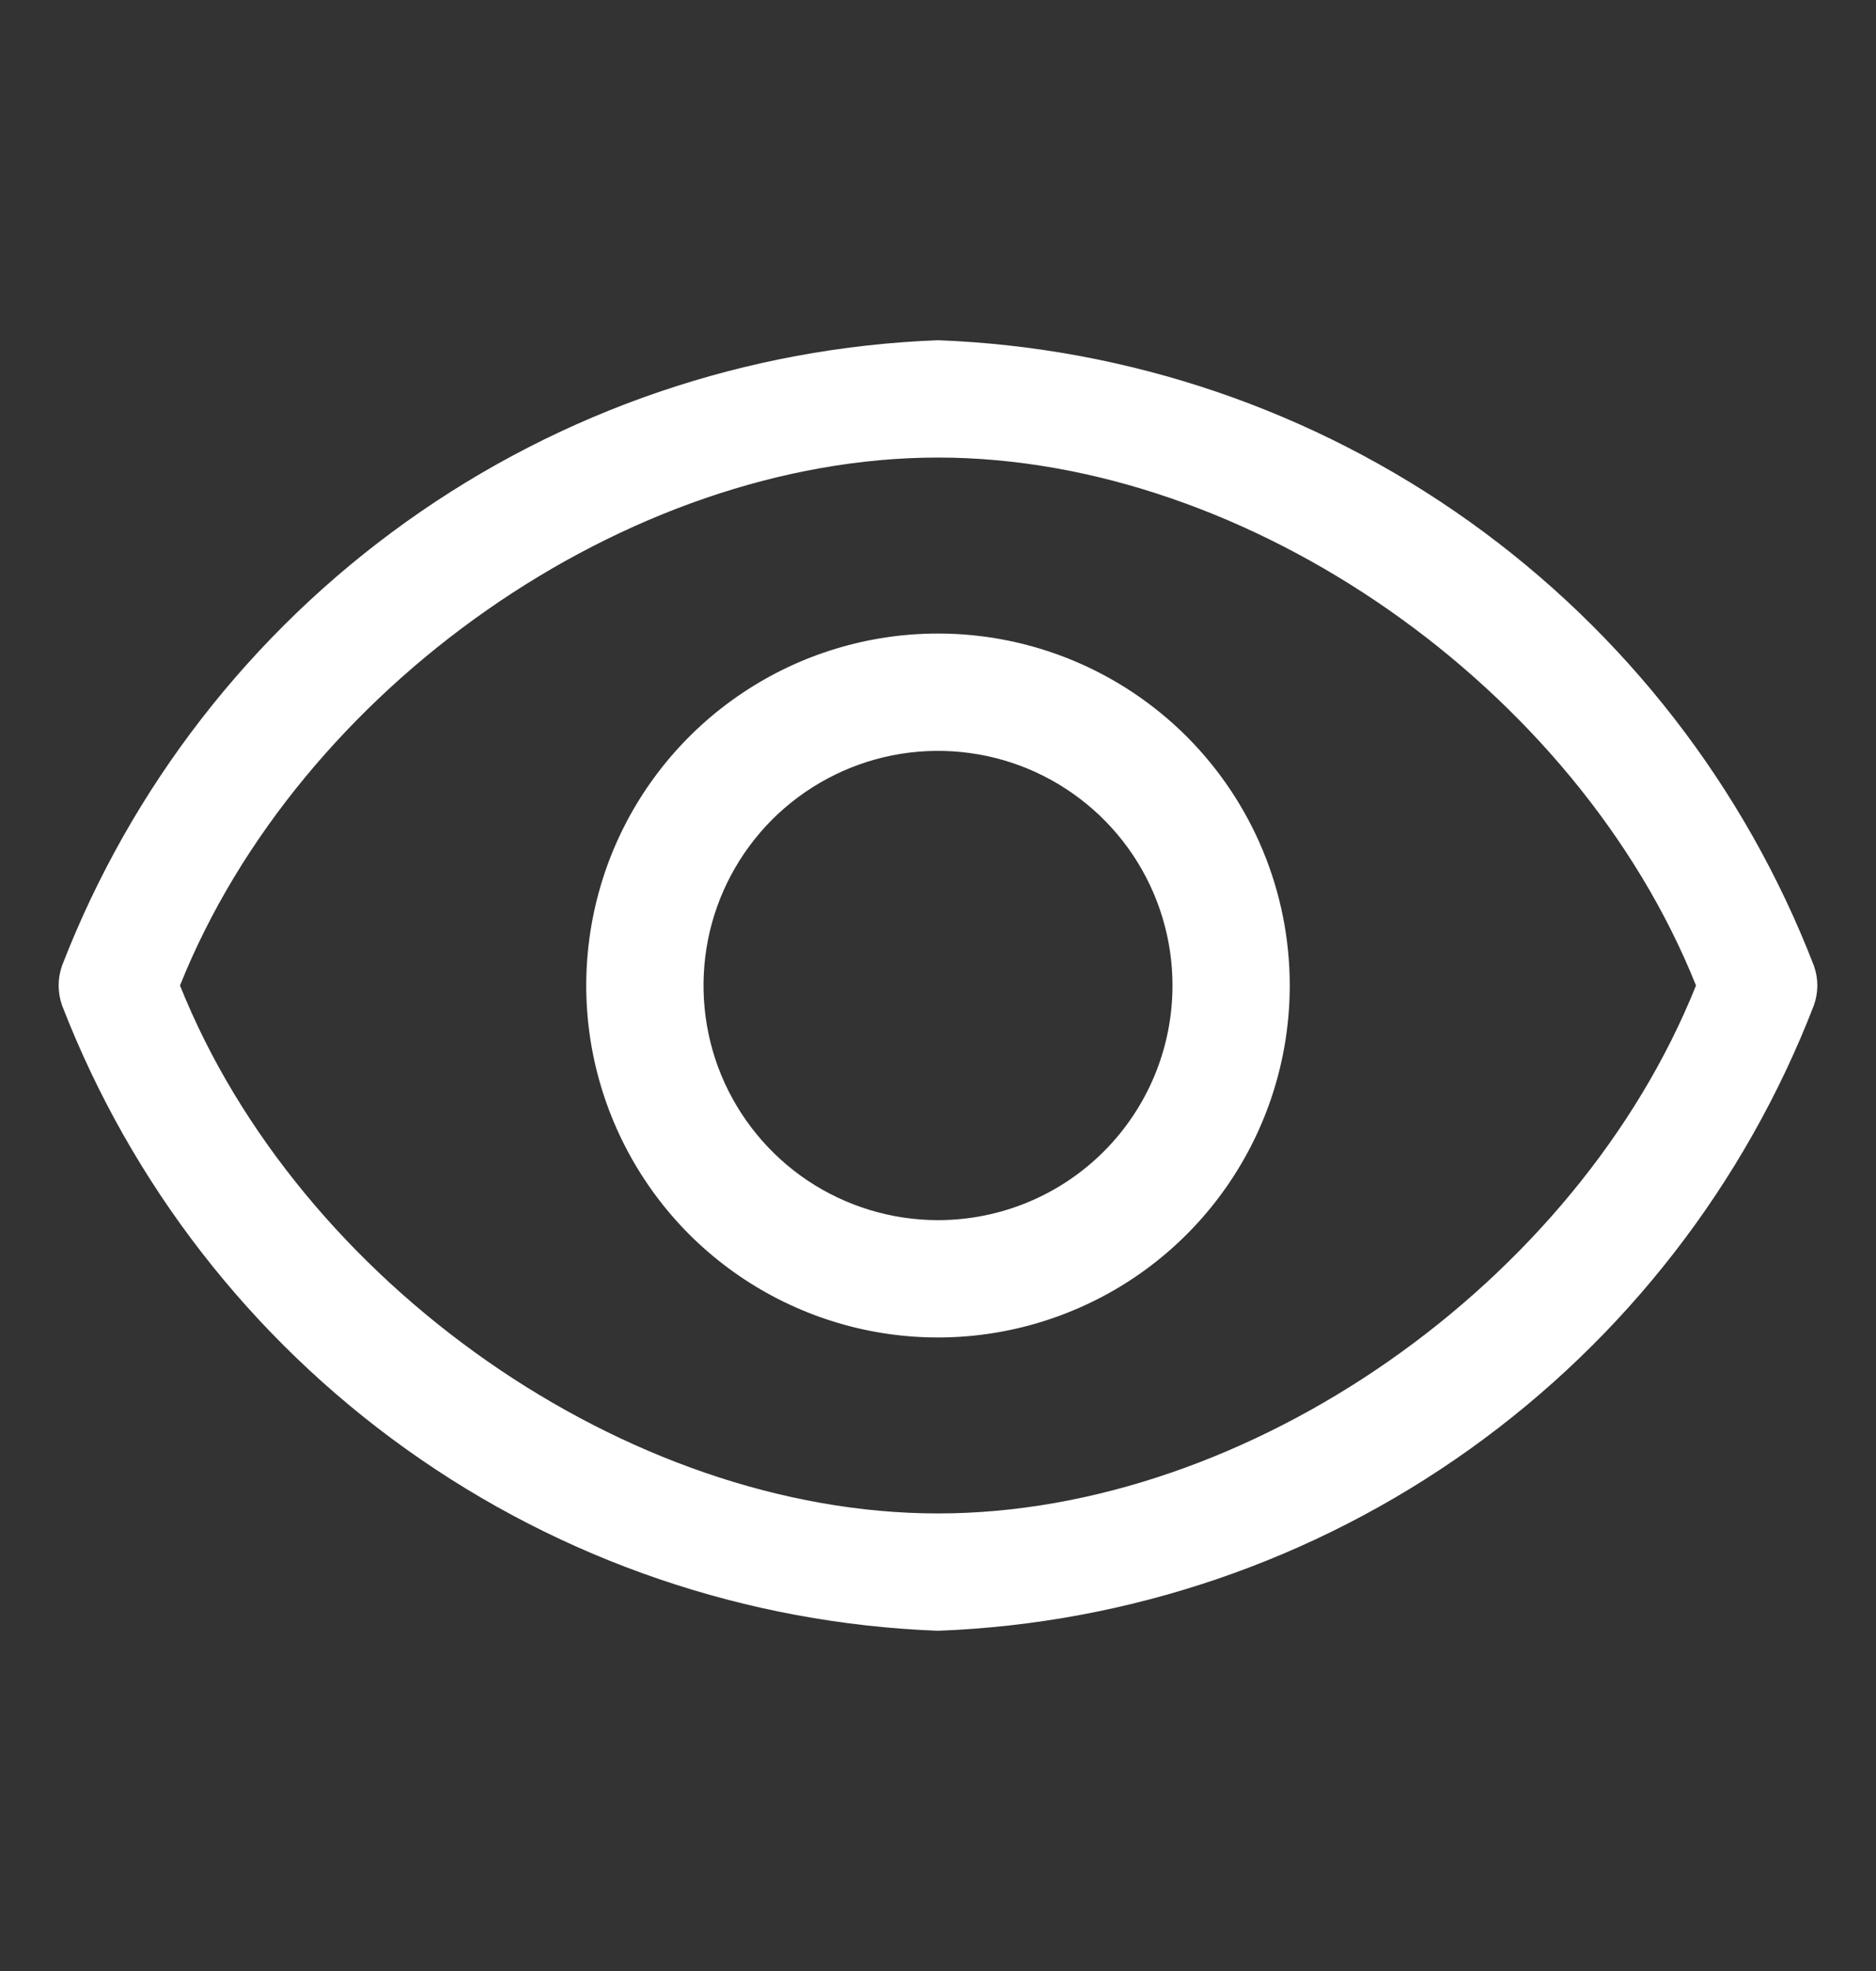 <svg width="20" height="21" viewBox="0 0 20 21" fill="none" xmlns="http://www.w3.org/2000/svg">
<rect x="0" y="0" width="20" height="21" fill="#333333" stroke="none"/>
<path d="M19.337 10.287C18.602 8.386 17.326 6.742 15.667 5.558C14.007 4.373 12.037 3.702 10 3.625C7.963 3.702 5.993 4.373 4.333 5.558C2.674 6.742 1.398 8.386 0.662 10.287C0.613 10.425 0.613 10.575 0.662 10.713C1.398 12.614 2.674 14.258 4.333 15.442C5.993 16.627 7.963 17.298 10 17.375C12.037 17.298 14.007 16.627 15.667 15.442C17.326 14.258 18.602 12.614 19.337 10.713C19.387 10.575 19.387 10.425 19.337 10.287ZM10 16.125C6.687 16.125 3.187 13.669 1.919 10.5C3.187 7.331 6.687 4.875 10 4.875C13.312 4.875 16.812 7.331 18.081 10.5C16.812 13.669 13.312 16.125 10 16.125Z" fill="white"/>
<path d="M10 6.75C9.258 6.75 8.533 6.97 7.917 7.382C7.3 7.794 6.819 8.38 6.535 9.065C6.252 9.75 6.177 10.504 6.322 11.232C6.467 11.959 6.824 12.627 7.348 13.152C7.873 13.676 8.541 14.033 9.268 14.178C9.996 14.323 10.75 14.248 11.435 13.964C12.12 13.681 12.706 13.2 13.118 12.583C13.53 11.967 13.75 11.242 13.75 10.5C13.75 9.505 13.355 8.552 12.652 7.848C11.948 7.145 10.995 6.75 10 6.75ZM10 13C9.506 13 9.022 12.853 8.611 12.579C8.2 12.304 7.88 11.914 7.69 11.457C7.501 11 7.452 10.497 7.548 10.012C7.644 9.527 7.883 9.082 8.232 8.732C8.582 8.383 9.027 8.145 9.512 8.048C9.997 7.952 10.5 8.001 10.957 8.19C11.414 8.38 11.804 8.7 12.079 9.111C12.353 9.522 12.5 10.005 12.5 10.5C12.5 11.163 12.237 11.799 11.768 12.268C11.299 12.737 10.663 13 10 13Z" fill="white"/>
</svg>
